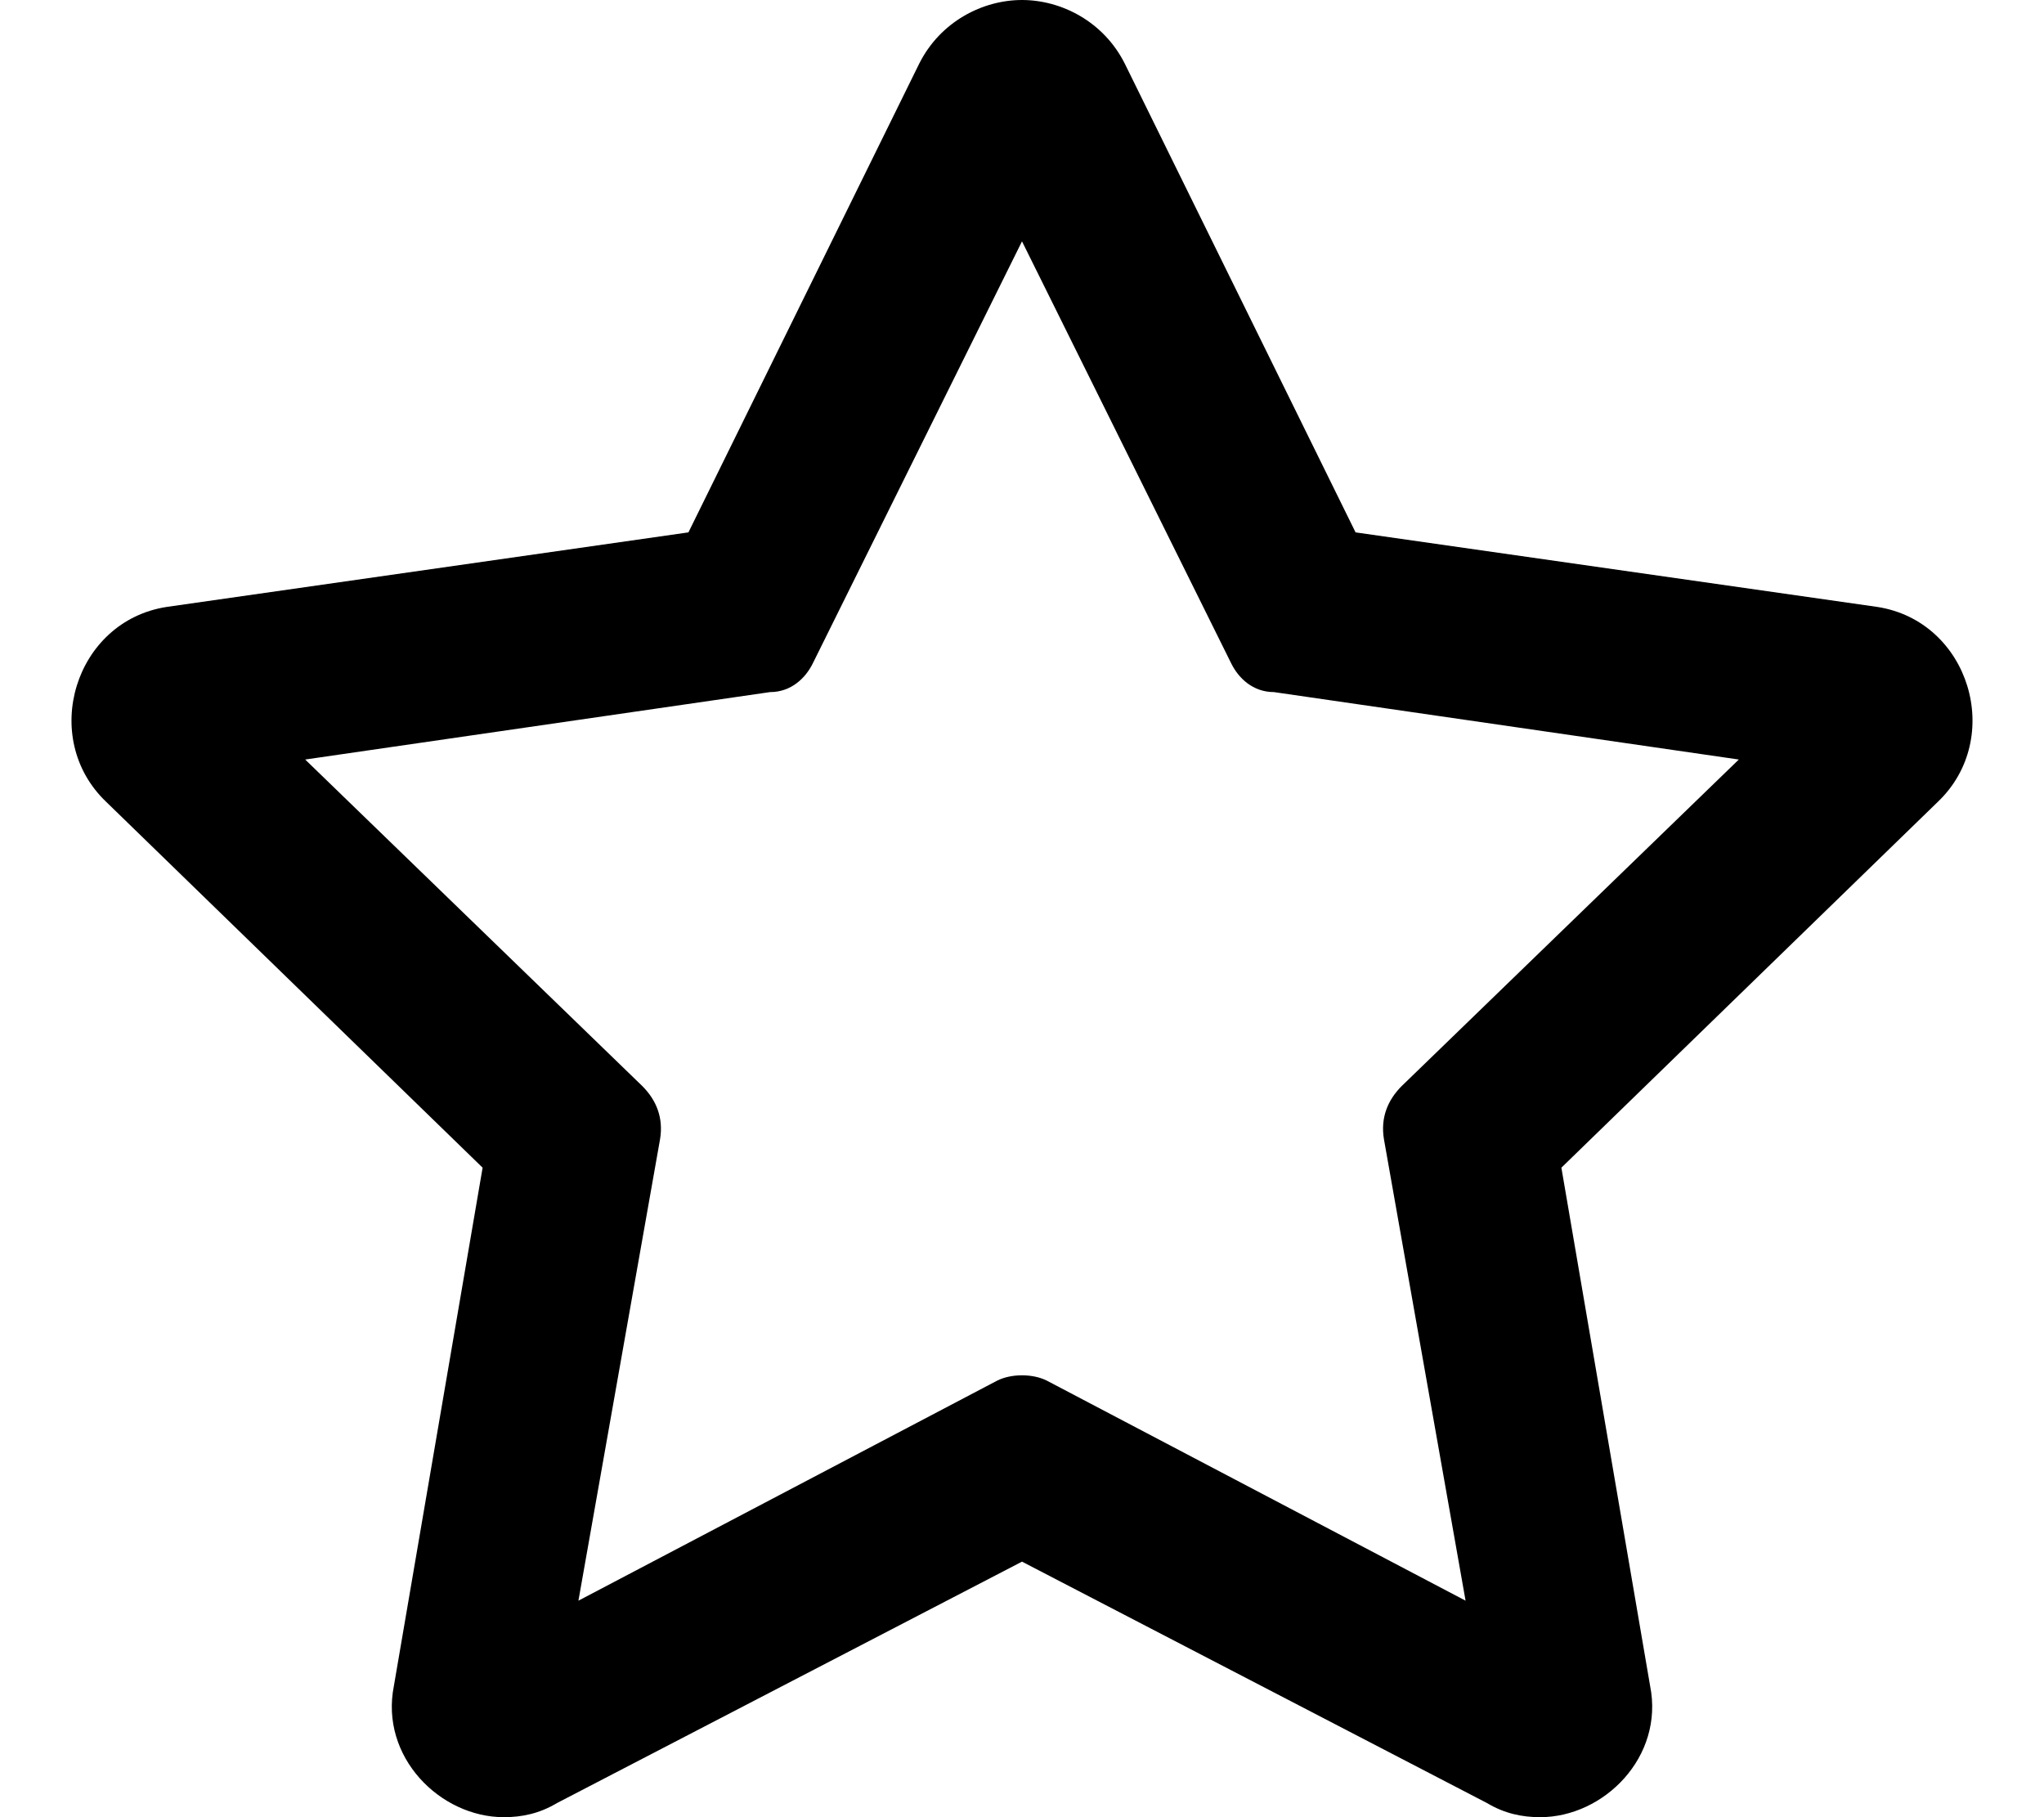 <svg xmlns="http://www.w3.org/2000/svg" viewBox="0 0 576 512"><!-- Font Awesome Free 6.0.0-alpha1 by @fontawesome - https://fontawesome.com License - https://fontawesome.com/license/free (Icons: CC BY 4.0, Fonts: SIL OFL 1.1, Code: MIT License) --><path d="M529 171L382 150L317 18C311 6 299 0 288 0C277 0 265 6 259 18L194 150L47 171C21 175 11 208 30 226L136 329L111 475C107 495 124 512 142 512C147 512 152 511 157 508L288 440L419 508C424 511 429 512 434 512C452 512 469 495 465 475L440 329L546 226C565 208 555 175 529 171ZM390 321L413 451L295 389C291 387 285 387 281 389L163 451L186 321C187 315 185 310 181 306L86 214L217 195C223 195 227 191 229 187L288 68L347 187C349 191 353 195 359 195L490 214L395 306C391 310 389 315 390 321Z"/></svg>